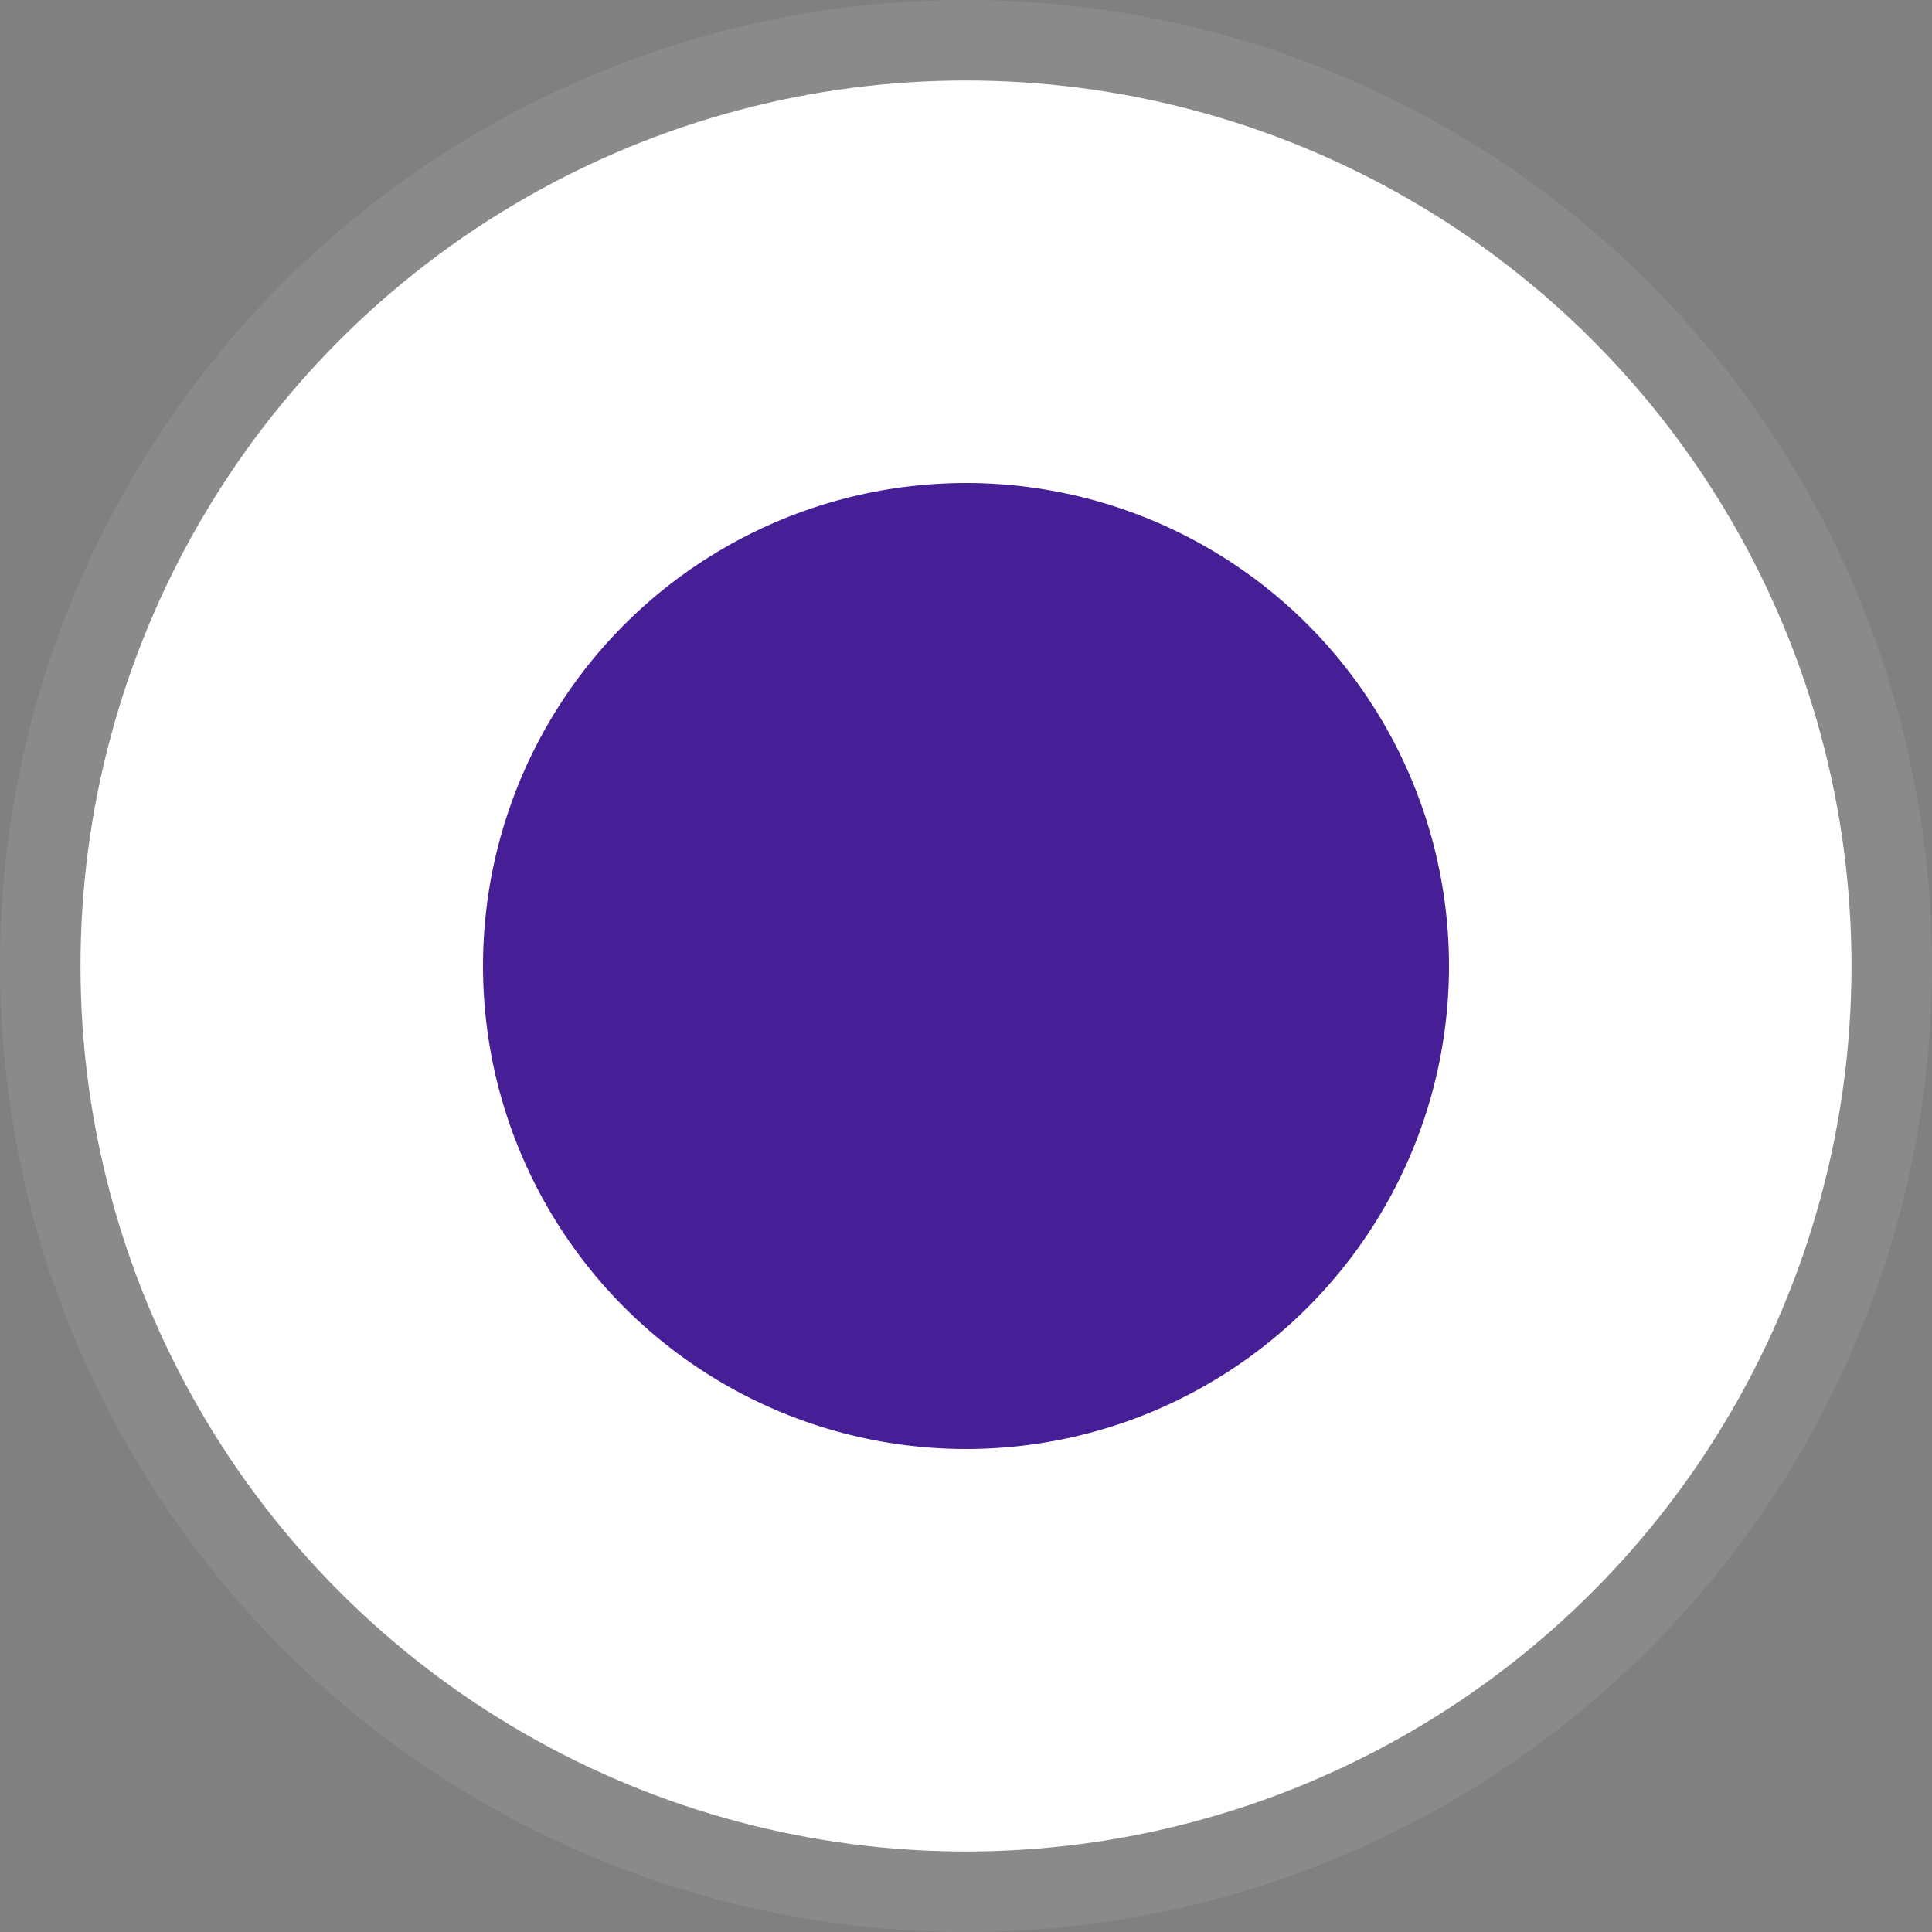 <svg width="24" height="24" viewBox="0 0 24 24" fill="none" xmlns="http://www.w3.org/2000/svg">
<rect x="0" y="0" width="24" height="24" fill="#808080" stroke="none"/>
<g clip-path="url(#clip0_386_874)">
<circle cx="12" cy="12" r="11.5" fill="white" stroke="#8A8A8A"/>
<circle cx="12" cy="12" r="6" fill="#461E96"/>
</g>
<defs>
<clipPath id="clip0_386_874">
<rect width="24" height="24" fill="white"/>
</clipPath>
</defs>
</svg>
